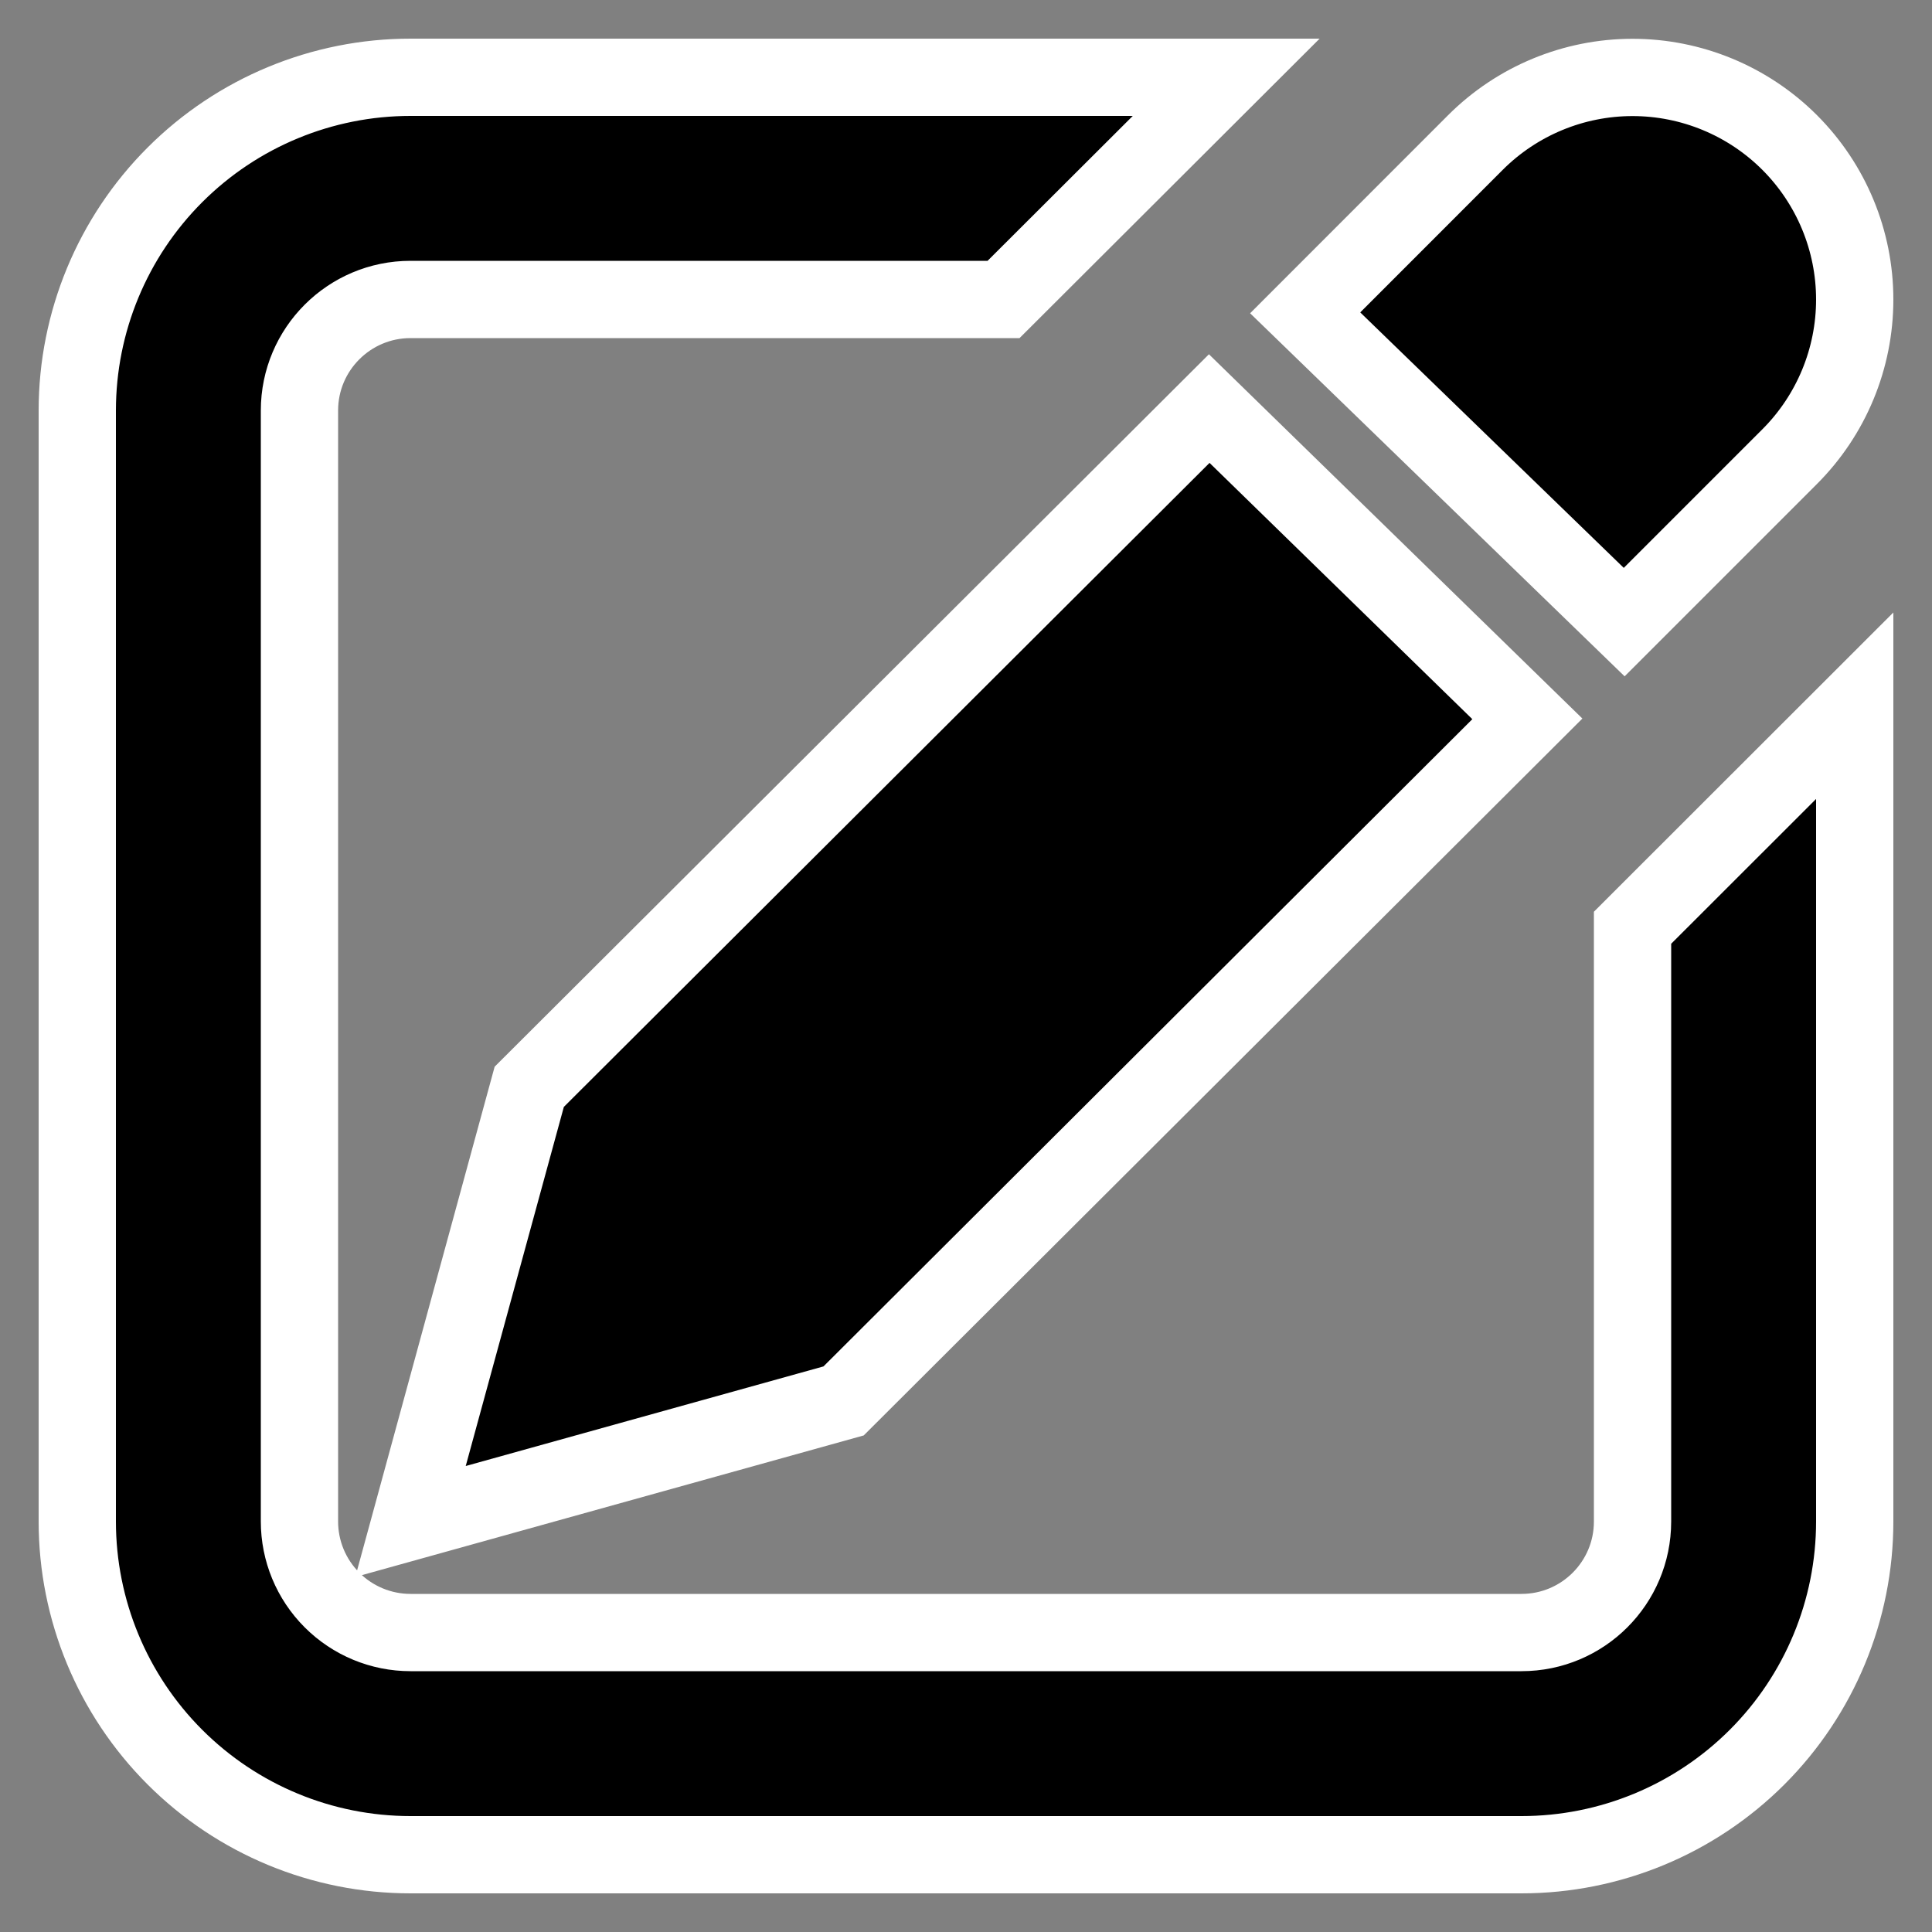 <svg width="25" height="25" viewBox="0 0 25 25" fill="none" xmlns="http://www.w3.org/2000/svg">
    <rect x="0" y="0" width="25" height="25" fill="#808080" stroke="none"/>
    <path
        d="M23.158 5.909L21.017 8.05L16.889 4.048L19.092 1.844C19.631 1.305 20.363 1.002 21.125 1.002C21.887 1.002 22.619 1.305 23.158 1.844C23.697 2.383 24 3.114 24 3.876C24 4.639 23.697 5.37 23.158 5.909ZM19.764 9.302L10.916 18.128L5.312 19.688L6.849 14.063L15.648 5.287L19.764 9.302ZM23.158 5.909L21.017 8.05L16.889 4.048L19.092 1.844C19.631 1.305 20.363 1.002 21.125 1.002C21.887 1.002 22.619 1.305 23.158 1.844C23.697 2.383 24 3.114 24 3.876C24 4.639 23.697 5.37 23.158 5.909ZM19.764 9.302L10.916 18.128L5.312 19.688L6.848 14.063L15.647 5.287L19.764 9.302ZM21.125 12.005L24 9.132V19.688C24 20.831 23.546 21.928 22.737 22.737C21.928 23.546 20.831 24 19.688 24H5.312C4.169 24 3.072 23.546 2.263 22.737C1.454 21.928 1 20.831 1 19.688L1 5.312C1 4.169 1.454 3.072 2.263 2.263C3.072 1.454 4.169 1 5.312 1L15.867 1L12.986 3.875H5.312C4.519 3.875 3.875 4.519 3.875 5.312V19.688C3.875 20.069 4.026 20.434 4.296 20.704C4.566 20.974 4.931 21.125 5.312 21.125H19.688C20.482 21.125 21.125 20.482 21.125 19.688V12.005Z"
        fill="black" stroke="white" />
</svg>